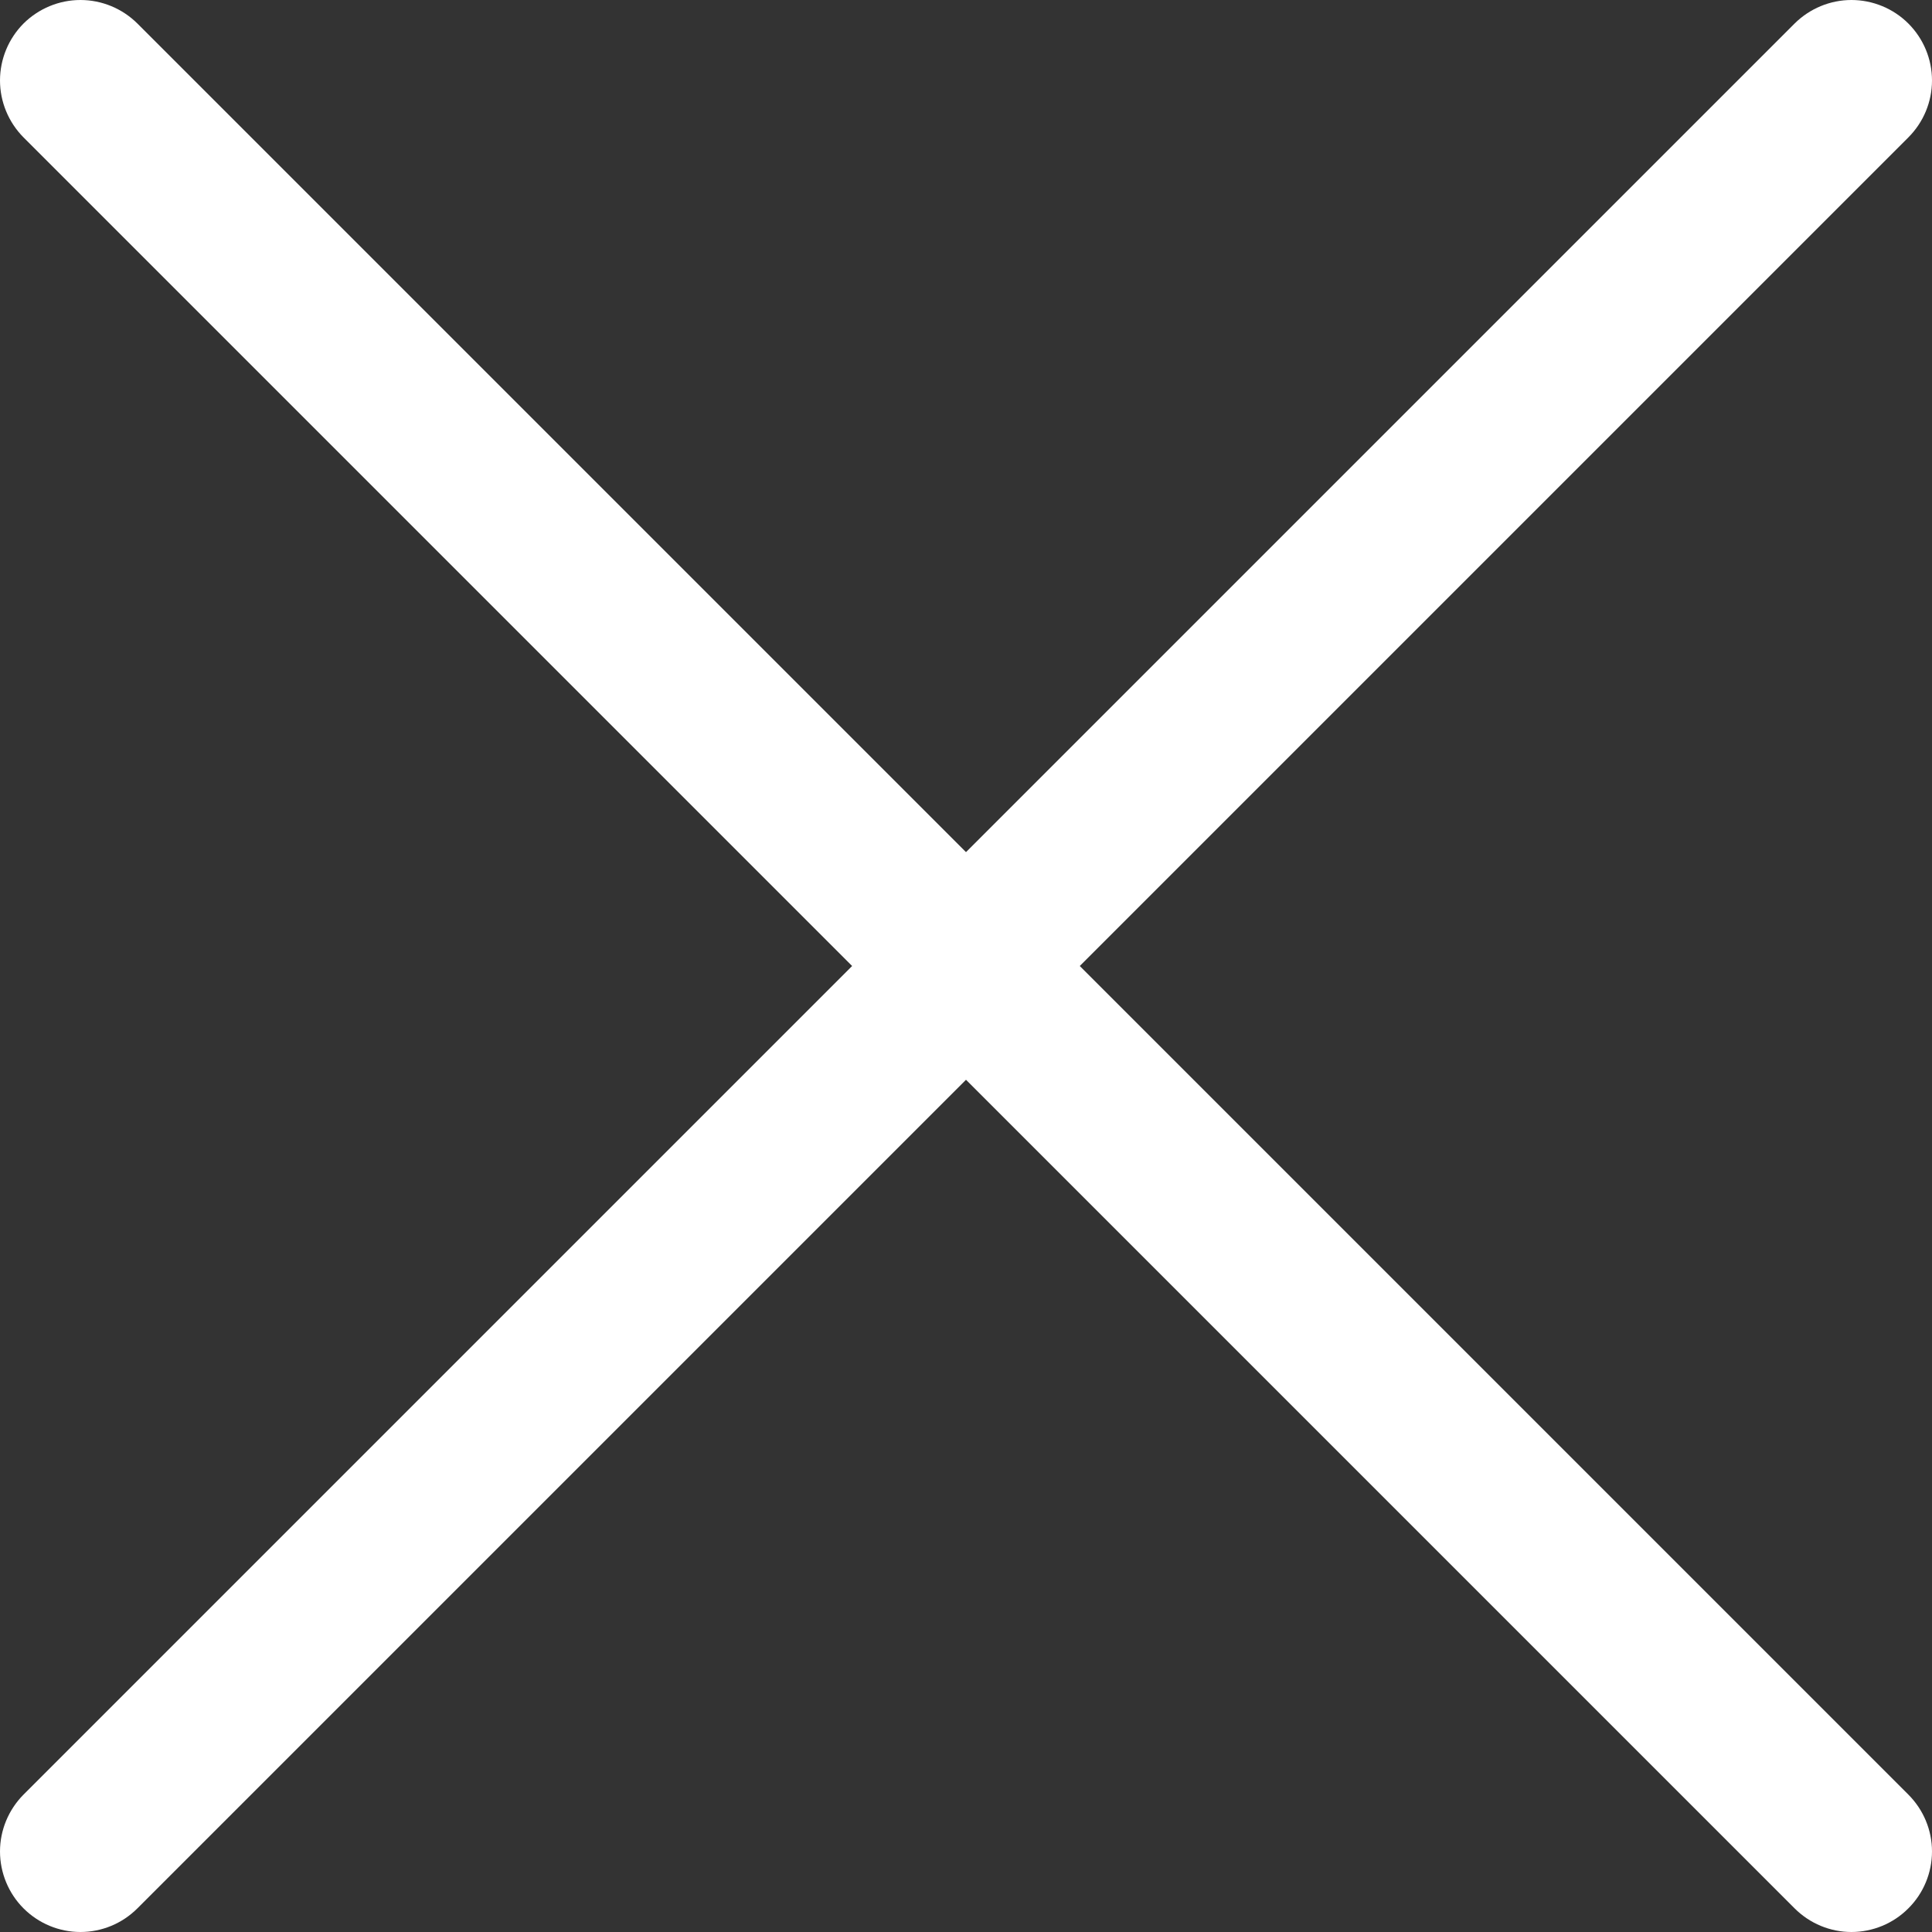 <svg width="17" height="17" viewBox="0 0 17 17" fill="none" xmlns="http://www.w3.org/2000/svg">
<rect x="0" y="0" width="17" height="17" fill="#333333" stroke="none"/>
<g clip-path="url(#clip0_1584_2463)">
<path d="M16.792 0.207C16.66 0.075 16.479 0 16.291 0C16.104 0 15.924 0.075 15.791 0.207L8.5 7.498L1.209 0.207C1.076 0.075 0.896 0 0.708 0C0.52 0 0.34 0.075 0.207 0.207C0.075 0.34 0 0.52 0 0.708C0 0.896 0.075 1.076 0.207 1.209L7.498 8.5L0.207 15.791C0.075 15.924 0 16.104 0 16.291C0 16.479 0.075 16.66 0.207 16.792C0.34 16.925 0.52 17 0.708 17C0.896 17 1.076 16.925 1.209 16.792L8.5 9.501L15.791 16.792C15.924 16.925 16.104 17 16.291 17C16.479 17 16.66 16.925 16.792 16.792C16.925 16.66 17 16.479 17 16.291C17 16.104 16.925 15.924 16.792 15.791L9.501 8.5L16.792 1.209C16.925 1.076 17 0.896 17 0.708C17 0.52 16.925 0.34 16.792 0.207Z" fill="white"/>
</g>
<defs>
<clipPath id="clip0_1584_2463">
<rect width="17" height="17" fill="white"/>
</clipPath>
</defs>
</svg>
